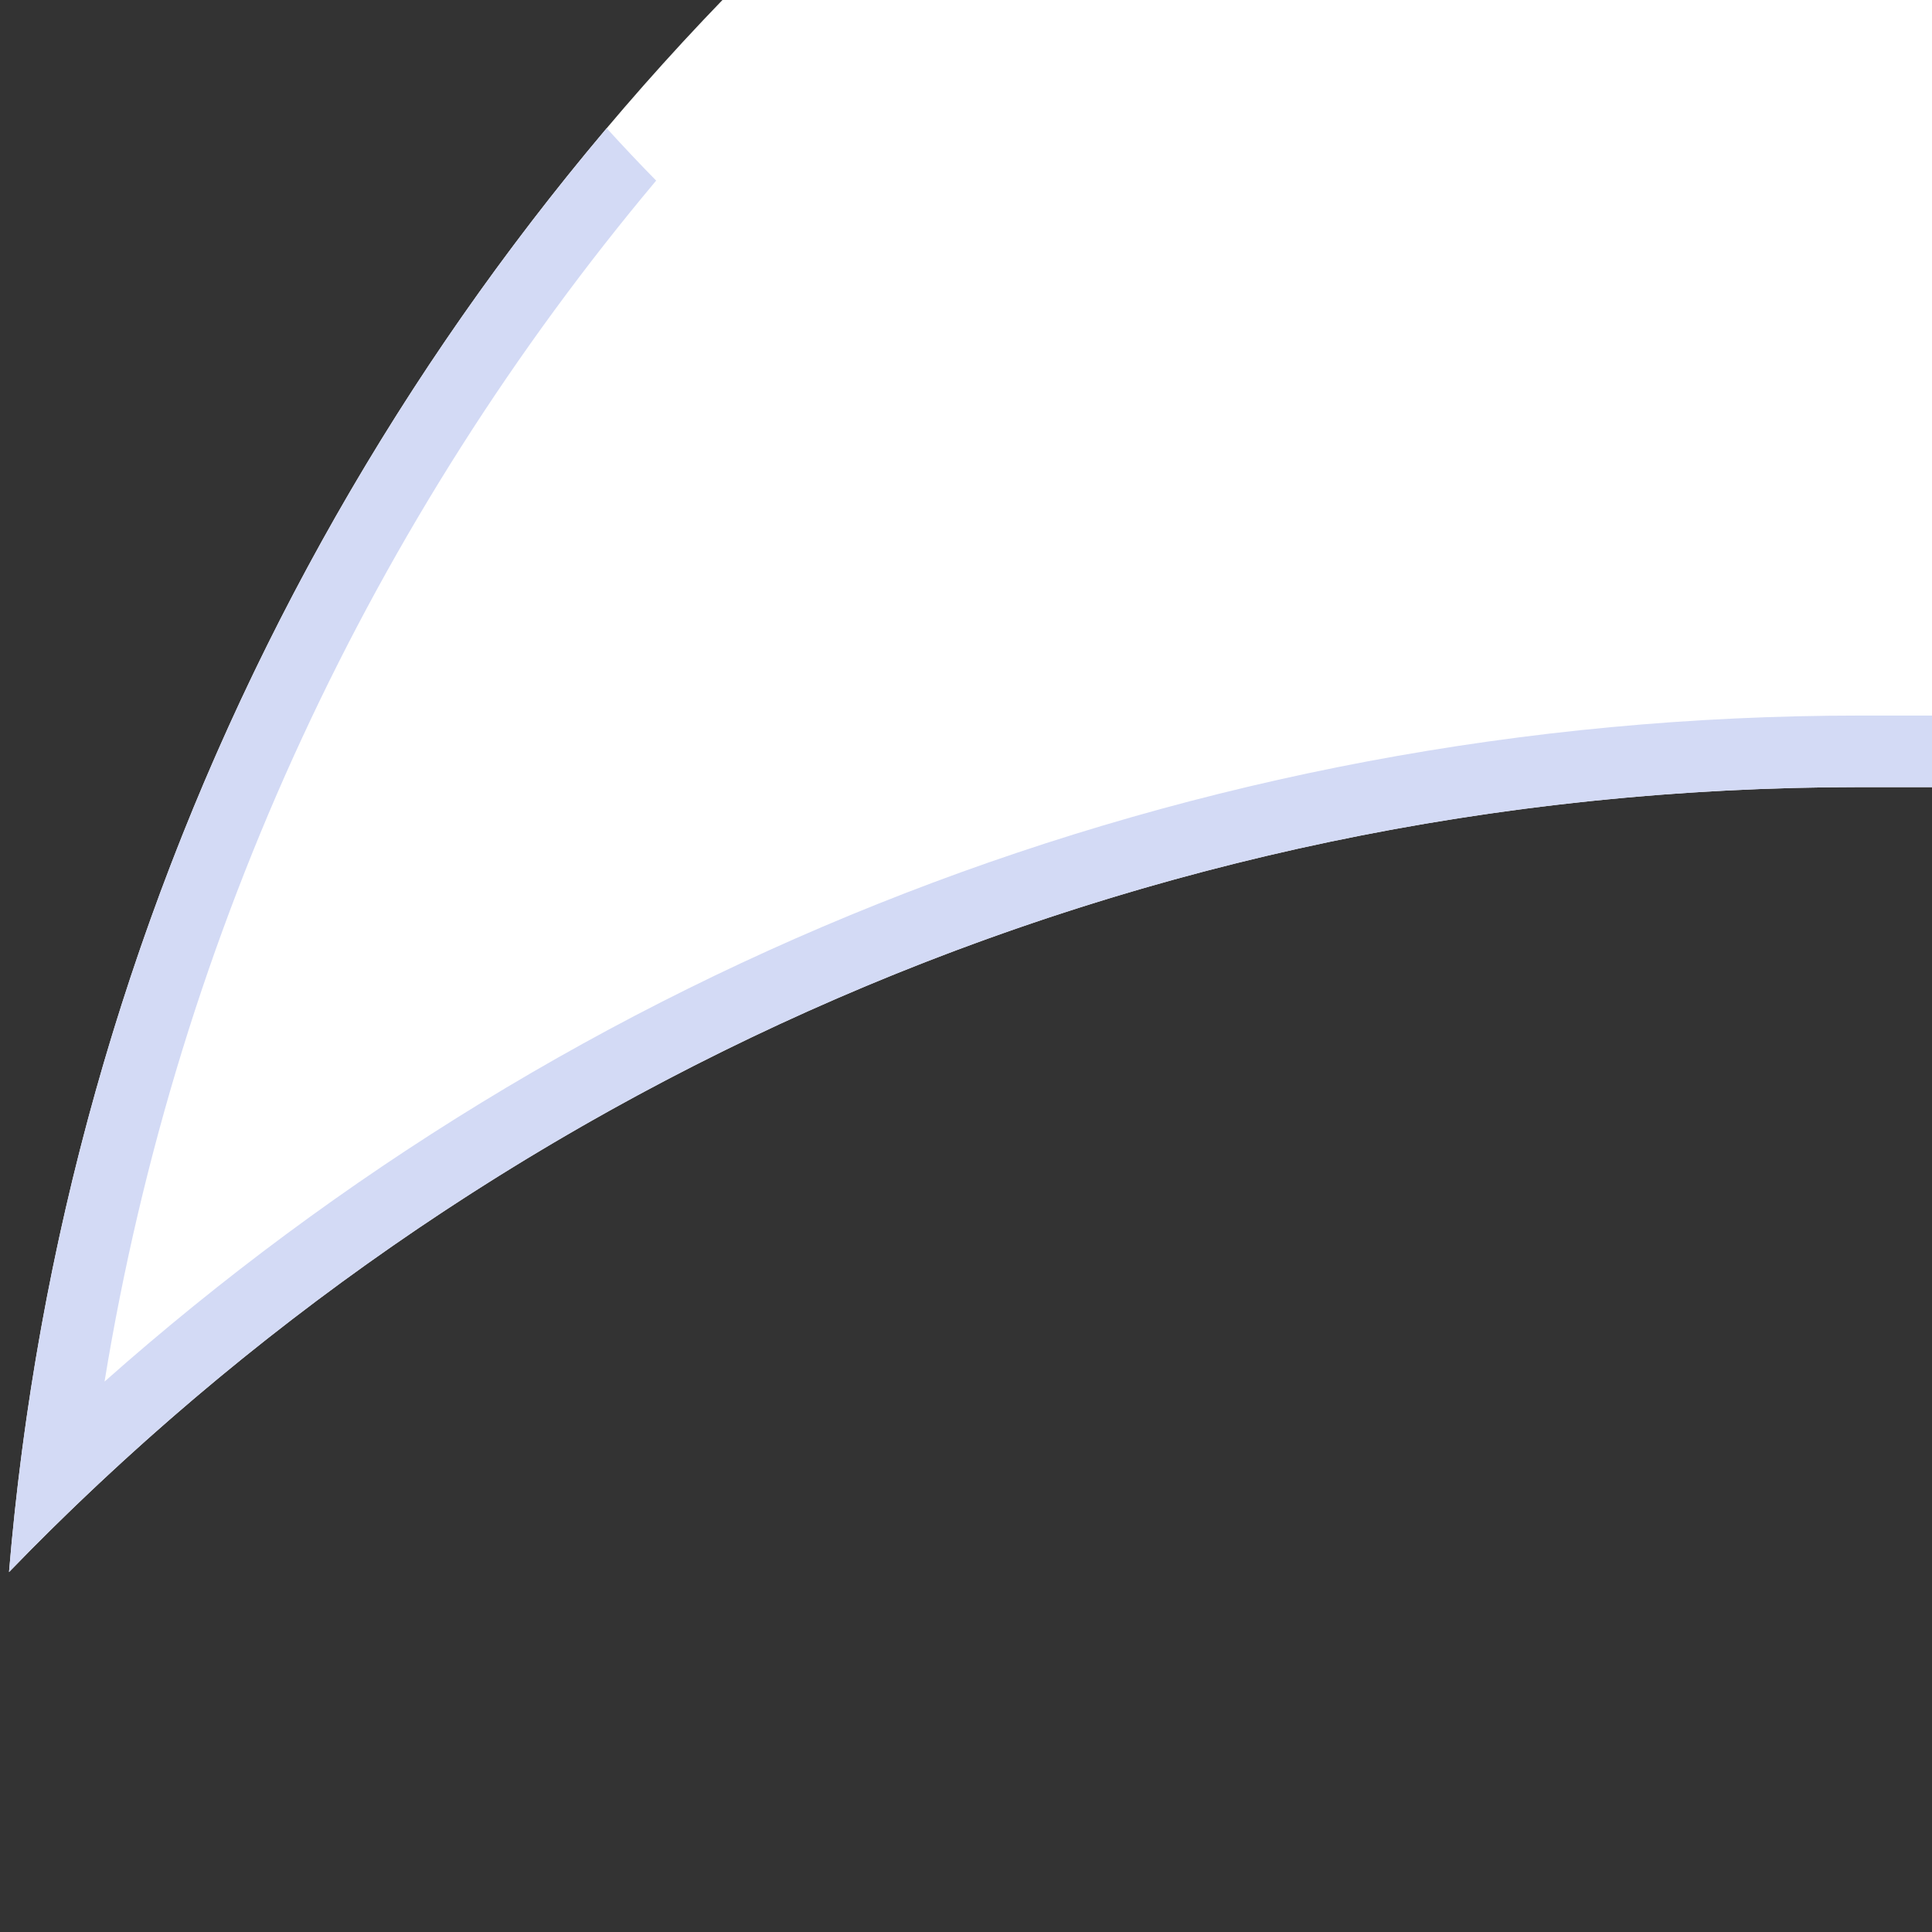 <svg width="27" height="27" viewBox="0 0 27 27" fill="none" xmlns="http://www.w3.org/2000/svg">
<rect x="0" y="0" width="27" height="27" fill="#333333" stroke="none"/>
<g clip-path="url(#clip0)">
<path fill-rule="evenodd" clip-rule="evenodd" d="M0.126 21.97C6.671 15.205 15.845 11 26 11H47V-11H36C17.139 -11 1.665 3.505 0.126 21.97Z" fill="#FFFFFF"/>
<path fill-rule="evenodd" clip-rule="evenodd" d="M8.479 1.792C4.123 6.952 1.192 13.353 0.293 20.389C0.226 20.913 0.17 21.439 0.126 21.97C0.49 21.593 0.862 21.225 1.242 20.865C7.694 14.751 16.409 11 26 11H47V-11H36C33.251 -11 30.573 -10.692 28 -10.108V-9.081C30.569 -9.682 33.248 -10 36 -10H46V10H28H27H26C16.585 10 7.99 13.518 1.461 19.308C2.495 12.983 5.225 7.227 9.17 2.524C8.934 2.284 8.704 2.04 8.479 1.792Z" fill="#D3DAF5"/>
</g>
<defs>
<clipPath id="clip0">
<rect width="27" height="27" fill="white"/>
</clipPath>
</defs>
</svg>
